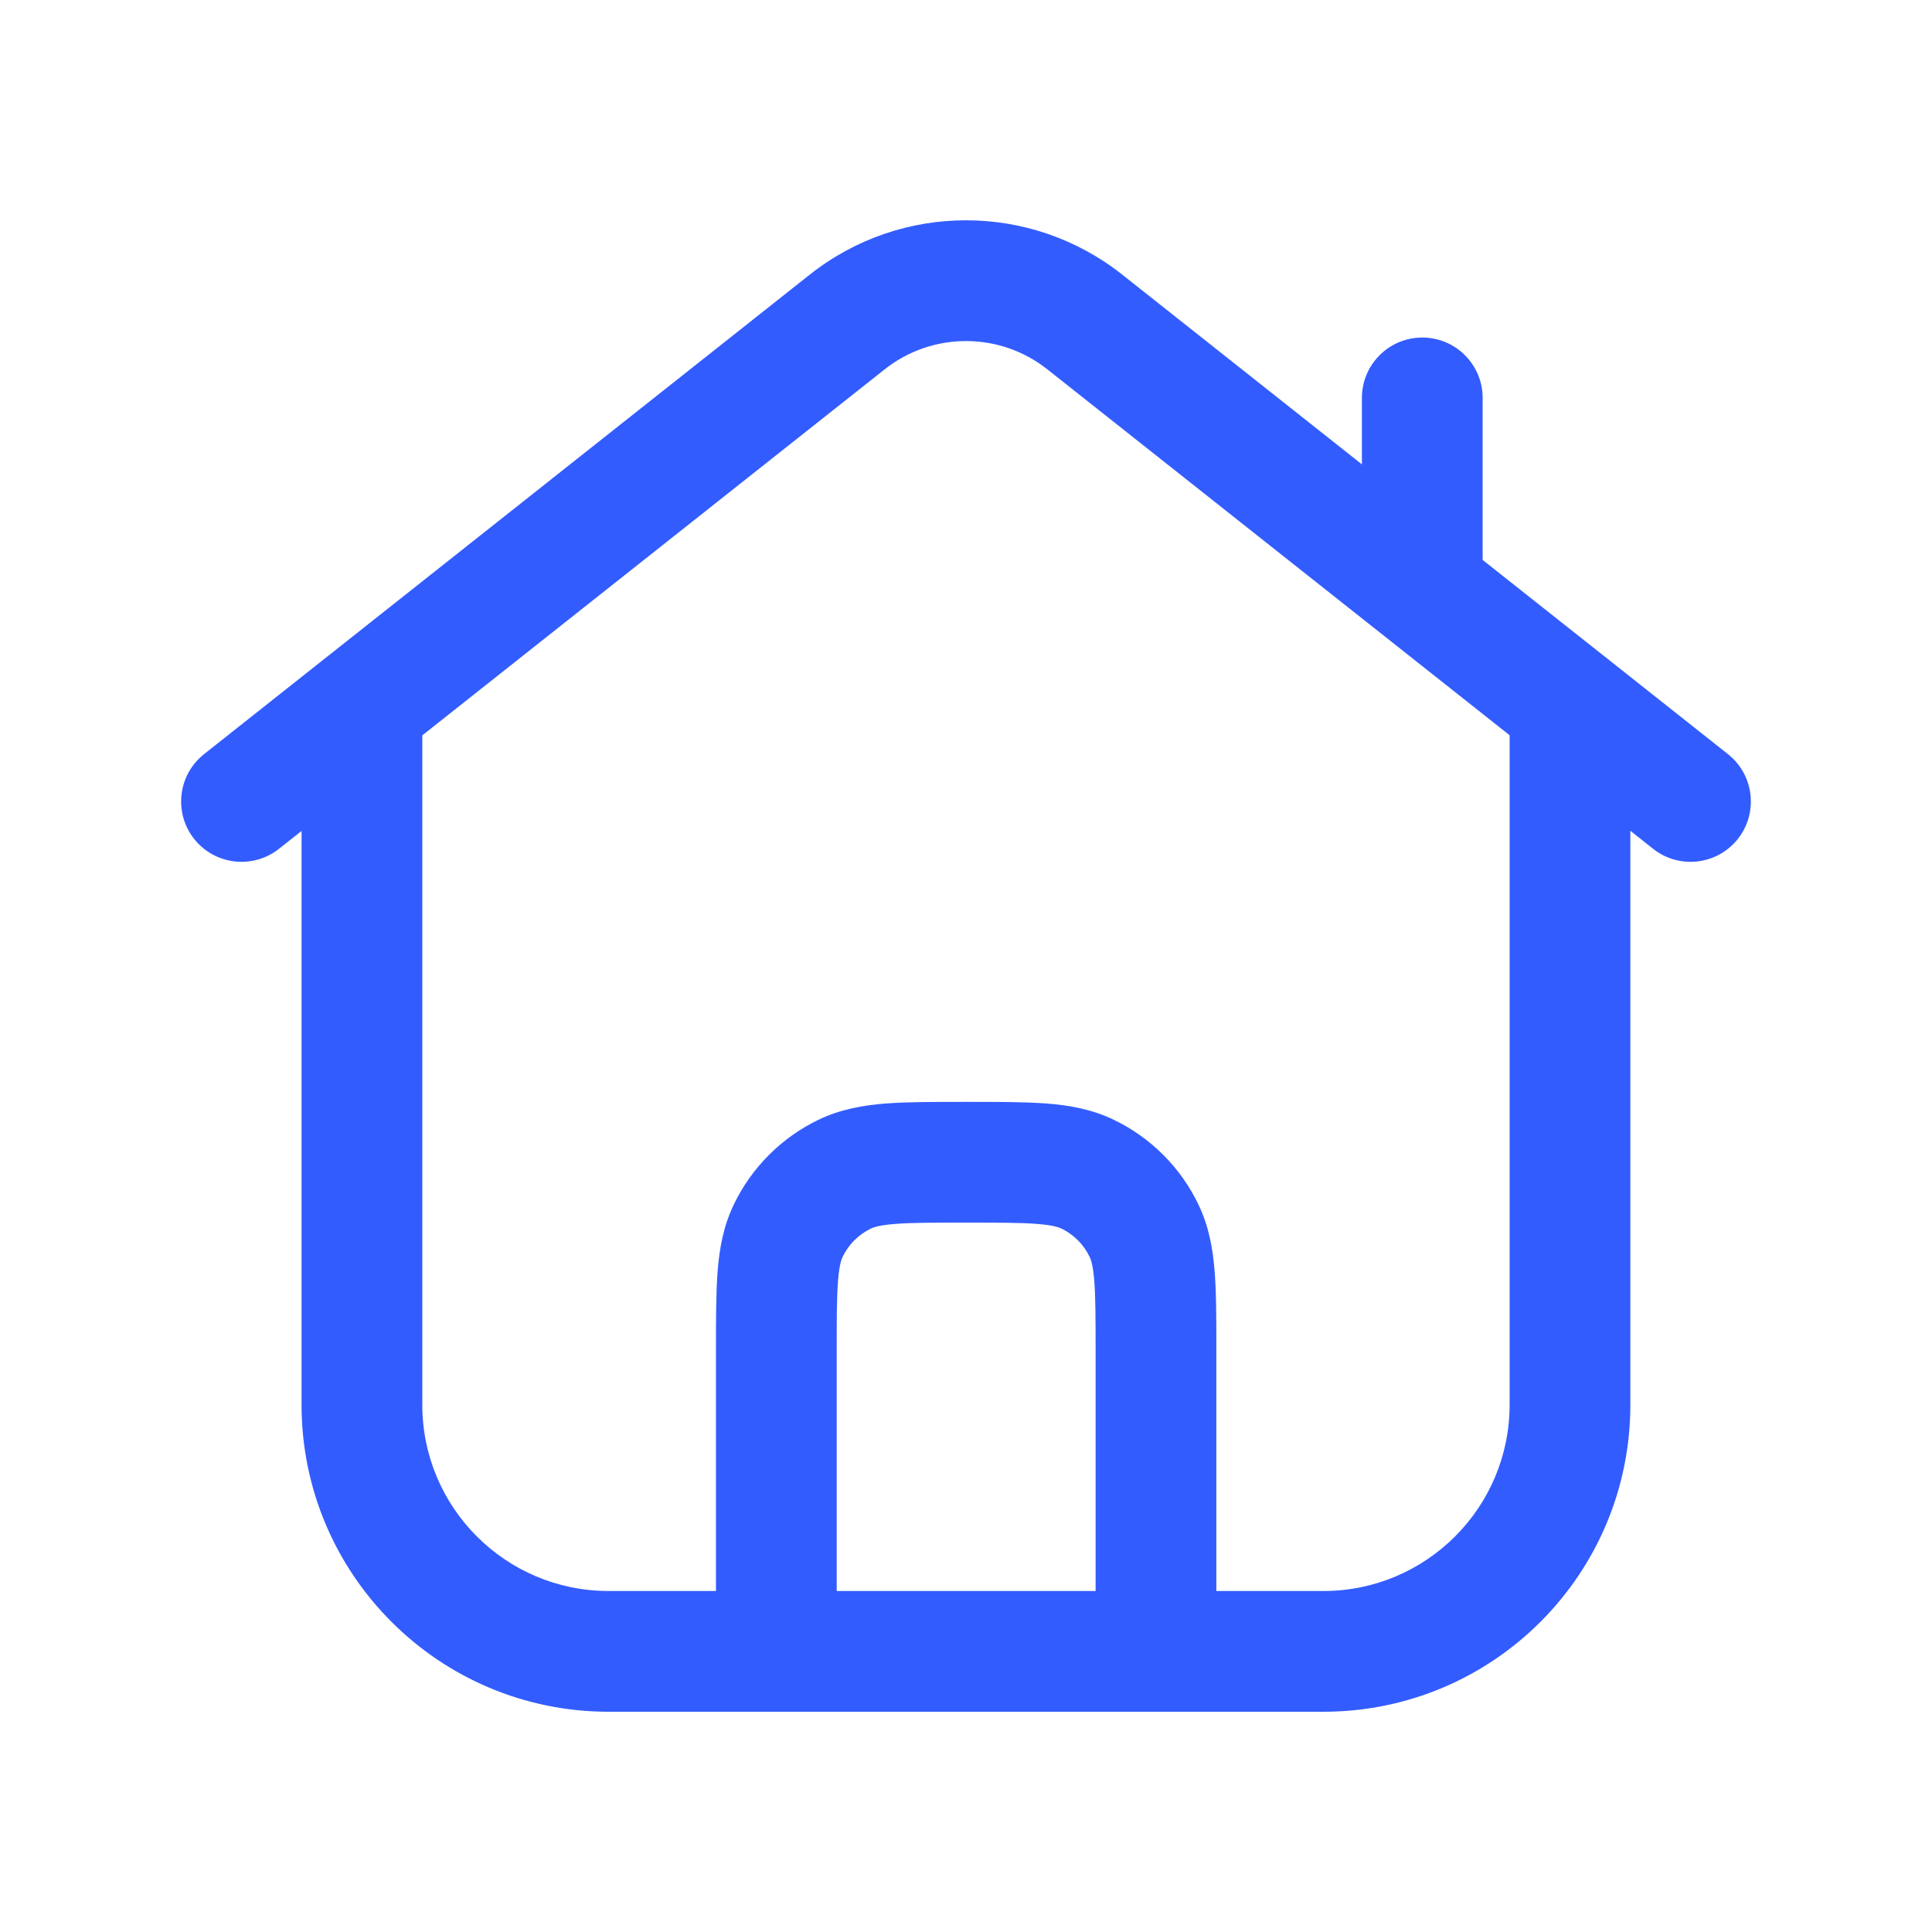 <svg width="24" height="24" viewBox="0 0 24 24" fill="none" xmlns="http://www.w3.org/2000/svg">
<path fill-rule="evenodd" clip-rule="evenodd" d="M4.496 8.025C4.91 8.025 5.246 8.361 5.246 8.775V17.45C5.246 18.728 6.282 19.764 7.56 19.764H16.439C17.717 19.764 18.753 18.728 18.753 17.45V8.775C18.753 8.361 19.089 8.025 19.503 8.025C19.917 8.025 20.253 8.361 20.253 8.775V17.45C20.253 19.557 18.546 21.264 16.439 21.264H7.56C5.454 21.264 3.746 19.557 3.746 17.45V8.775C3.746 8.361 4.082 8.025 4.496 8.025Z" fill="#335CFF"/>
<path fill-rule="evenodd" clip-rule="evenodd" d="M10.061 3.41C11.197 2.512 12.803 2.512 13.939 3.41L21.465 9.368C21.79 9.625 21.845 10.097 21.588 10.422C21.331 10.746 20.859 10.801 20.535 10.544L13.009 4.587C13.009 4.587 13.009 4.587 13.009 4.587C12.418 4.12 11.582 4.12 10.991 4.587C10.991 4.587 10.991 4.587 10.991 4.587L3.466 10.544C3.141 10.801 2.669 10.746 2.412 10.422C2.155 10.097 2.21 9.625 2.535 9.368L10.061 3.41Z" fill="#335CFF"/>
<path fill-rule="evenodd" clip-rule="evenodd" d="M17.668 4.193C18.082 4.193 18.418 4.529 18.418 4.943V7.297C18.418 7.711 18.082 8.047 17.668 8.047C17.254 8.047 16.918 7.711 16.918 7.297V4.943C16.918 4.529 17.254 4.193 17.668 4.193Z" fill="#335CFF"/>
<path fill-rule="evenodd" clip-rule="evenodd" d="M11.974 13.688H12.029C12.406 13.688 12.731 13.688 12.999 13.708C13.282 13.73 13.564 13.779 13.837 13.911C14.296 14.132 14.665 14.502 14.886 14.96C15.018 15.233 15.067 15.515 15.089 15.798C15.11 16.066 15.11 16.391 15.11 16.768V20.514C15.11 20.928 14.774 21.264 14.36 21.264C13.946 21.264 13.61 20.928 13.61 20.514V16.796C13.61 16.384 13.609 16.117 13.594 15.915C13.578 15.72 13.553 15.647 13.535 15.612C13.462 15.459 13.338 15.336 13.186 15.262C13.15 15.245 13.077 15.219 12.883 15.204C12.68 15.188 12.414 15.188 12.002 15.188C11.59 15.188 11.323 15.188 11.121 15.204C10.926 15.219 10.853 15.245 10.818 15.262C10.665 15.336 10.542 15.459 10.468 15.612C10.451 15.647 10.425 15.72 10.41 15.915C10.394 16.117 10.394 16.384 10.394 16.796V20.514C10.394 20.928 10.058 21.264 9.644 21.264C9.229 21.264 8.894 20.928 8.894 20.514V16.768C8.894 16.391 8.894 16.066 8.914 15.798C8.936 15.515 8.985 15.233 9.117 14.96C9.338 14.502 9.708 14.132 10.166 13.911C10.44 13.779 10.721 13.73 11.004 13.708C11.272 13.688 11.597 13.688 11.974 13.688Z" fill="#335CFF"/>
</svg>
